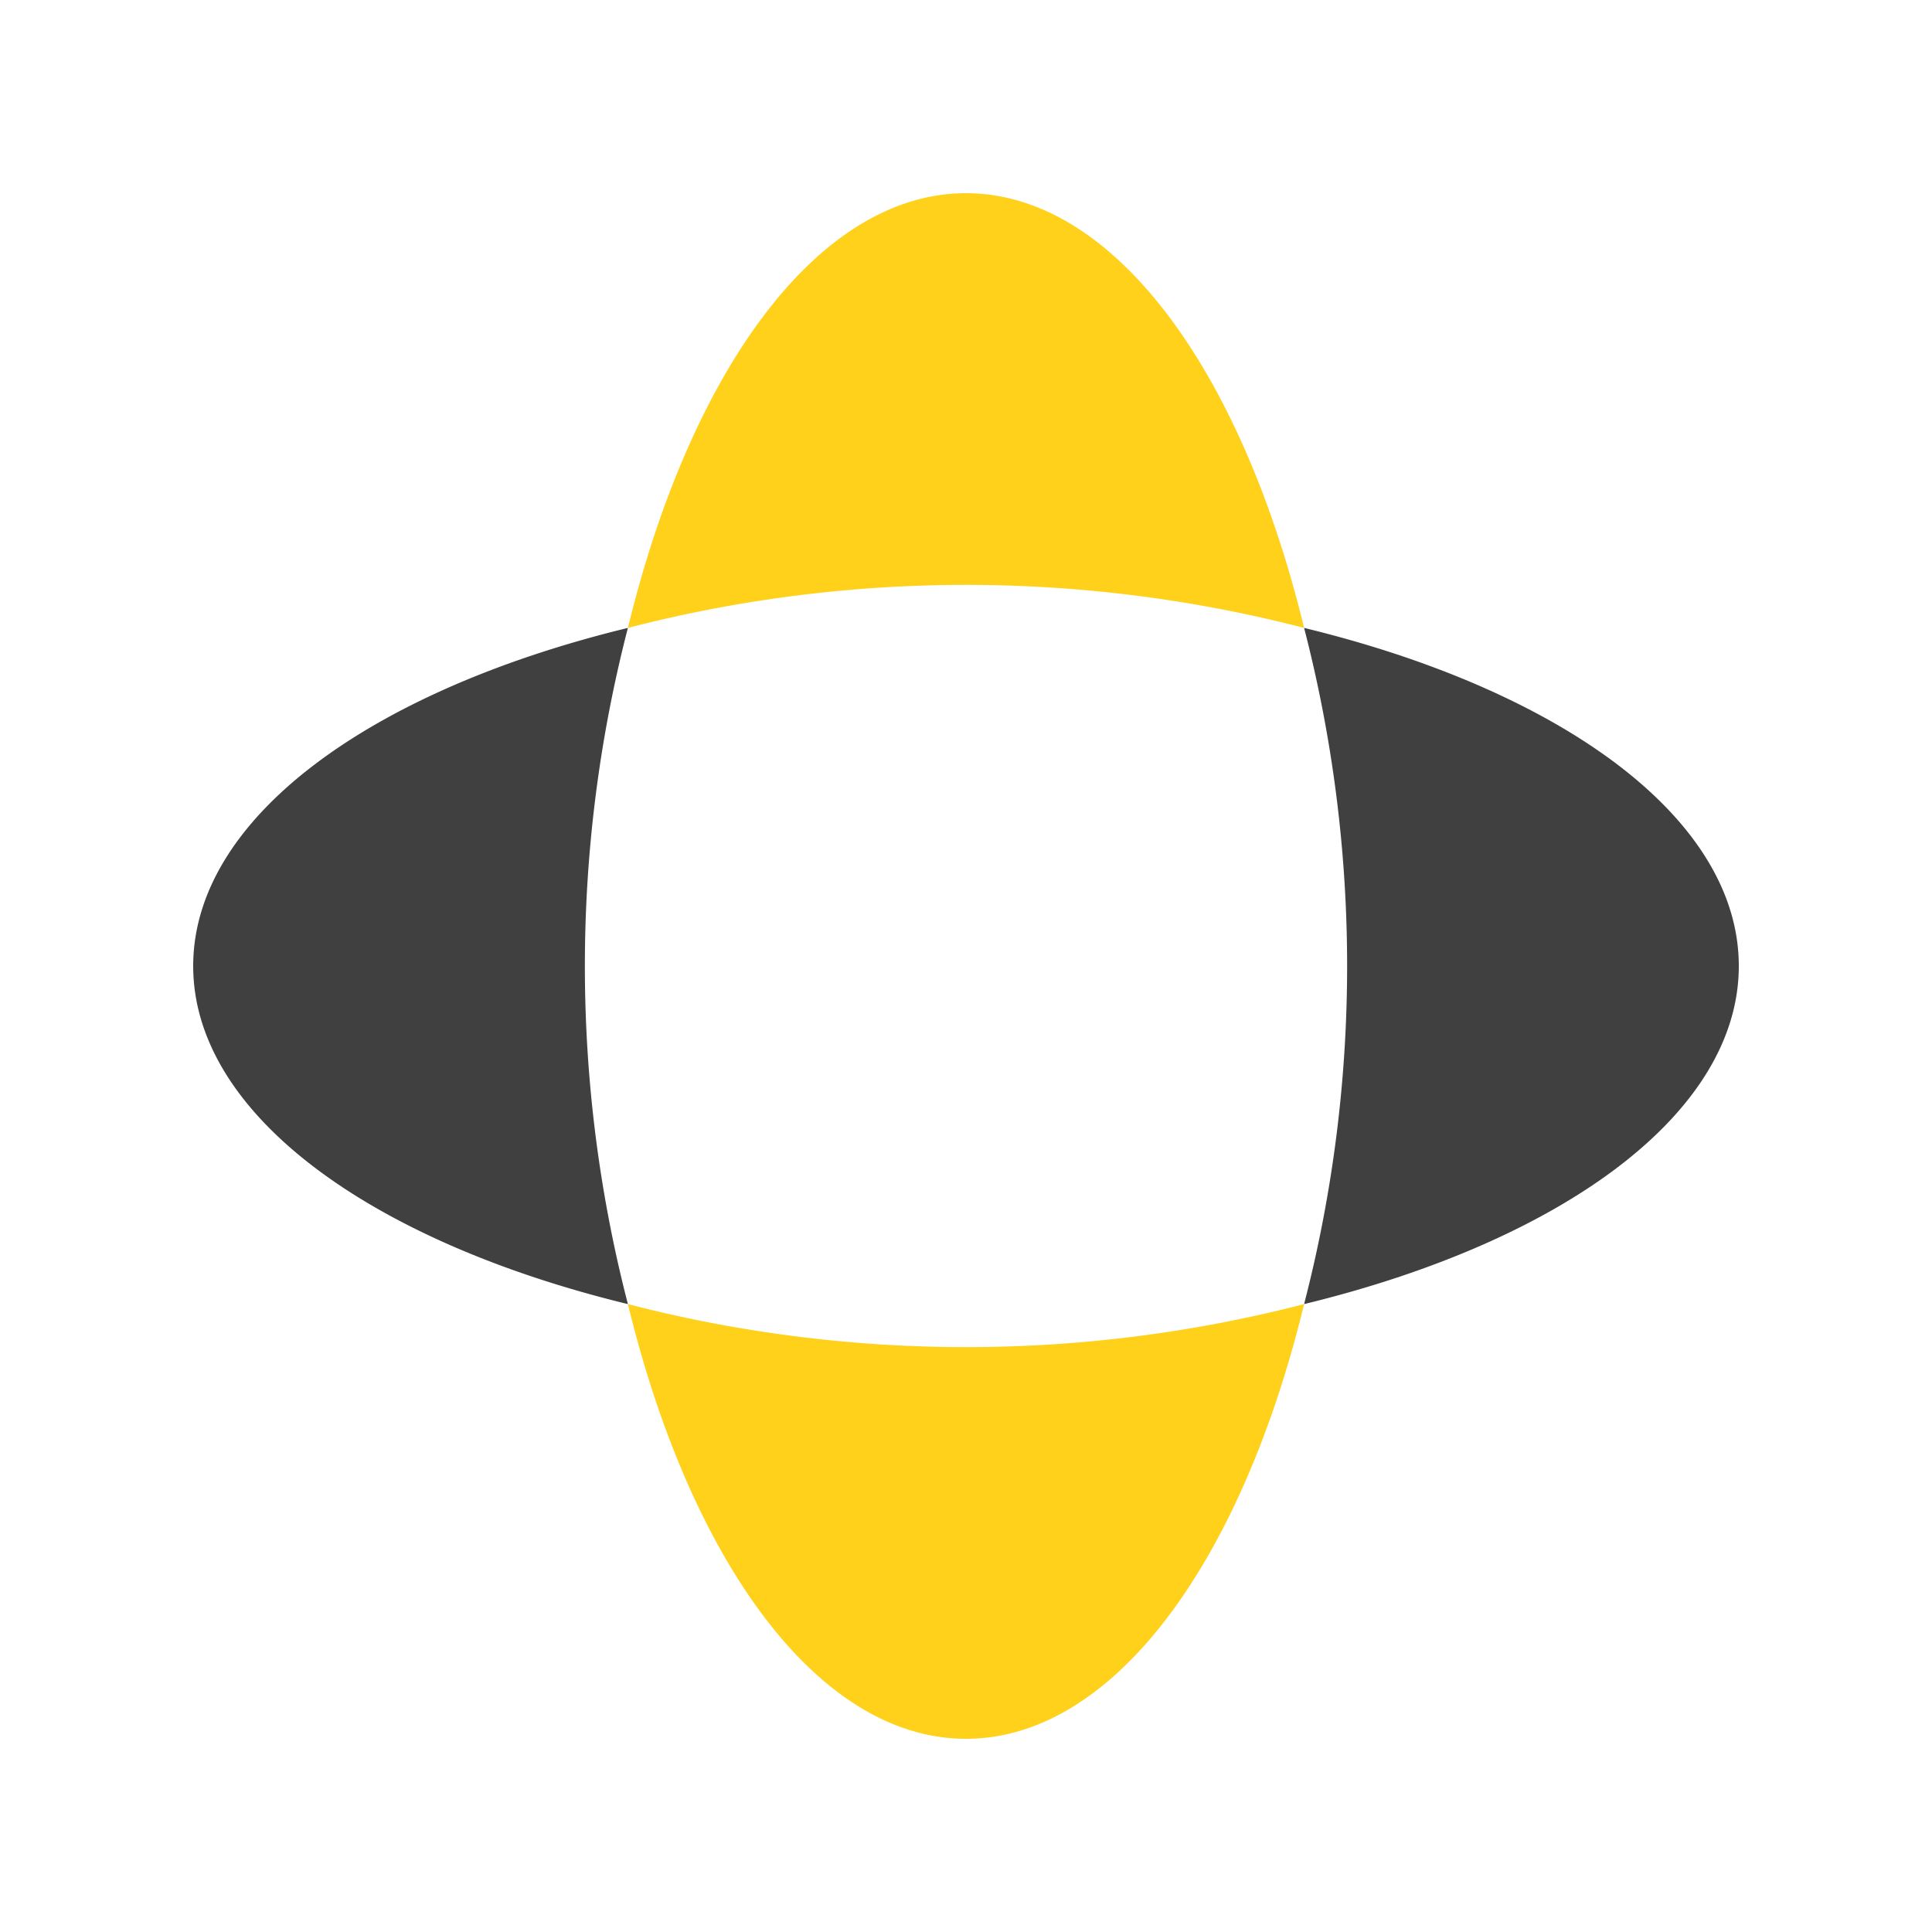 <svg xmlns="http://www.w3.org/2000/svg" width="80" height="80" fill="none">
  <path fill="#404040" d="M54 54c10.7-2.6 18-7.9 18-14s-7.3-11.4-18-14a55.9 55.9 0 0 1 0 28Zm-28 0C15.3 51.4 8 46.1 8 40s7.3-11.4 18-14a55.9 55.9 0 0 0 0 28Z"/>
  <path fill="#FFD11A" d="M26 54c2.6 10.7 7.9 18 14 18s11.4-7.3 14-18a55.9 55.9 0 0 1-28 0Zm0-28c2.6-10.7 7.9-18 14-18s11.4 7.3 14 18a55.9 55.9 0 0 0-28 0Z"/>
</svg>
